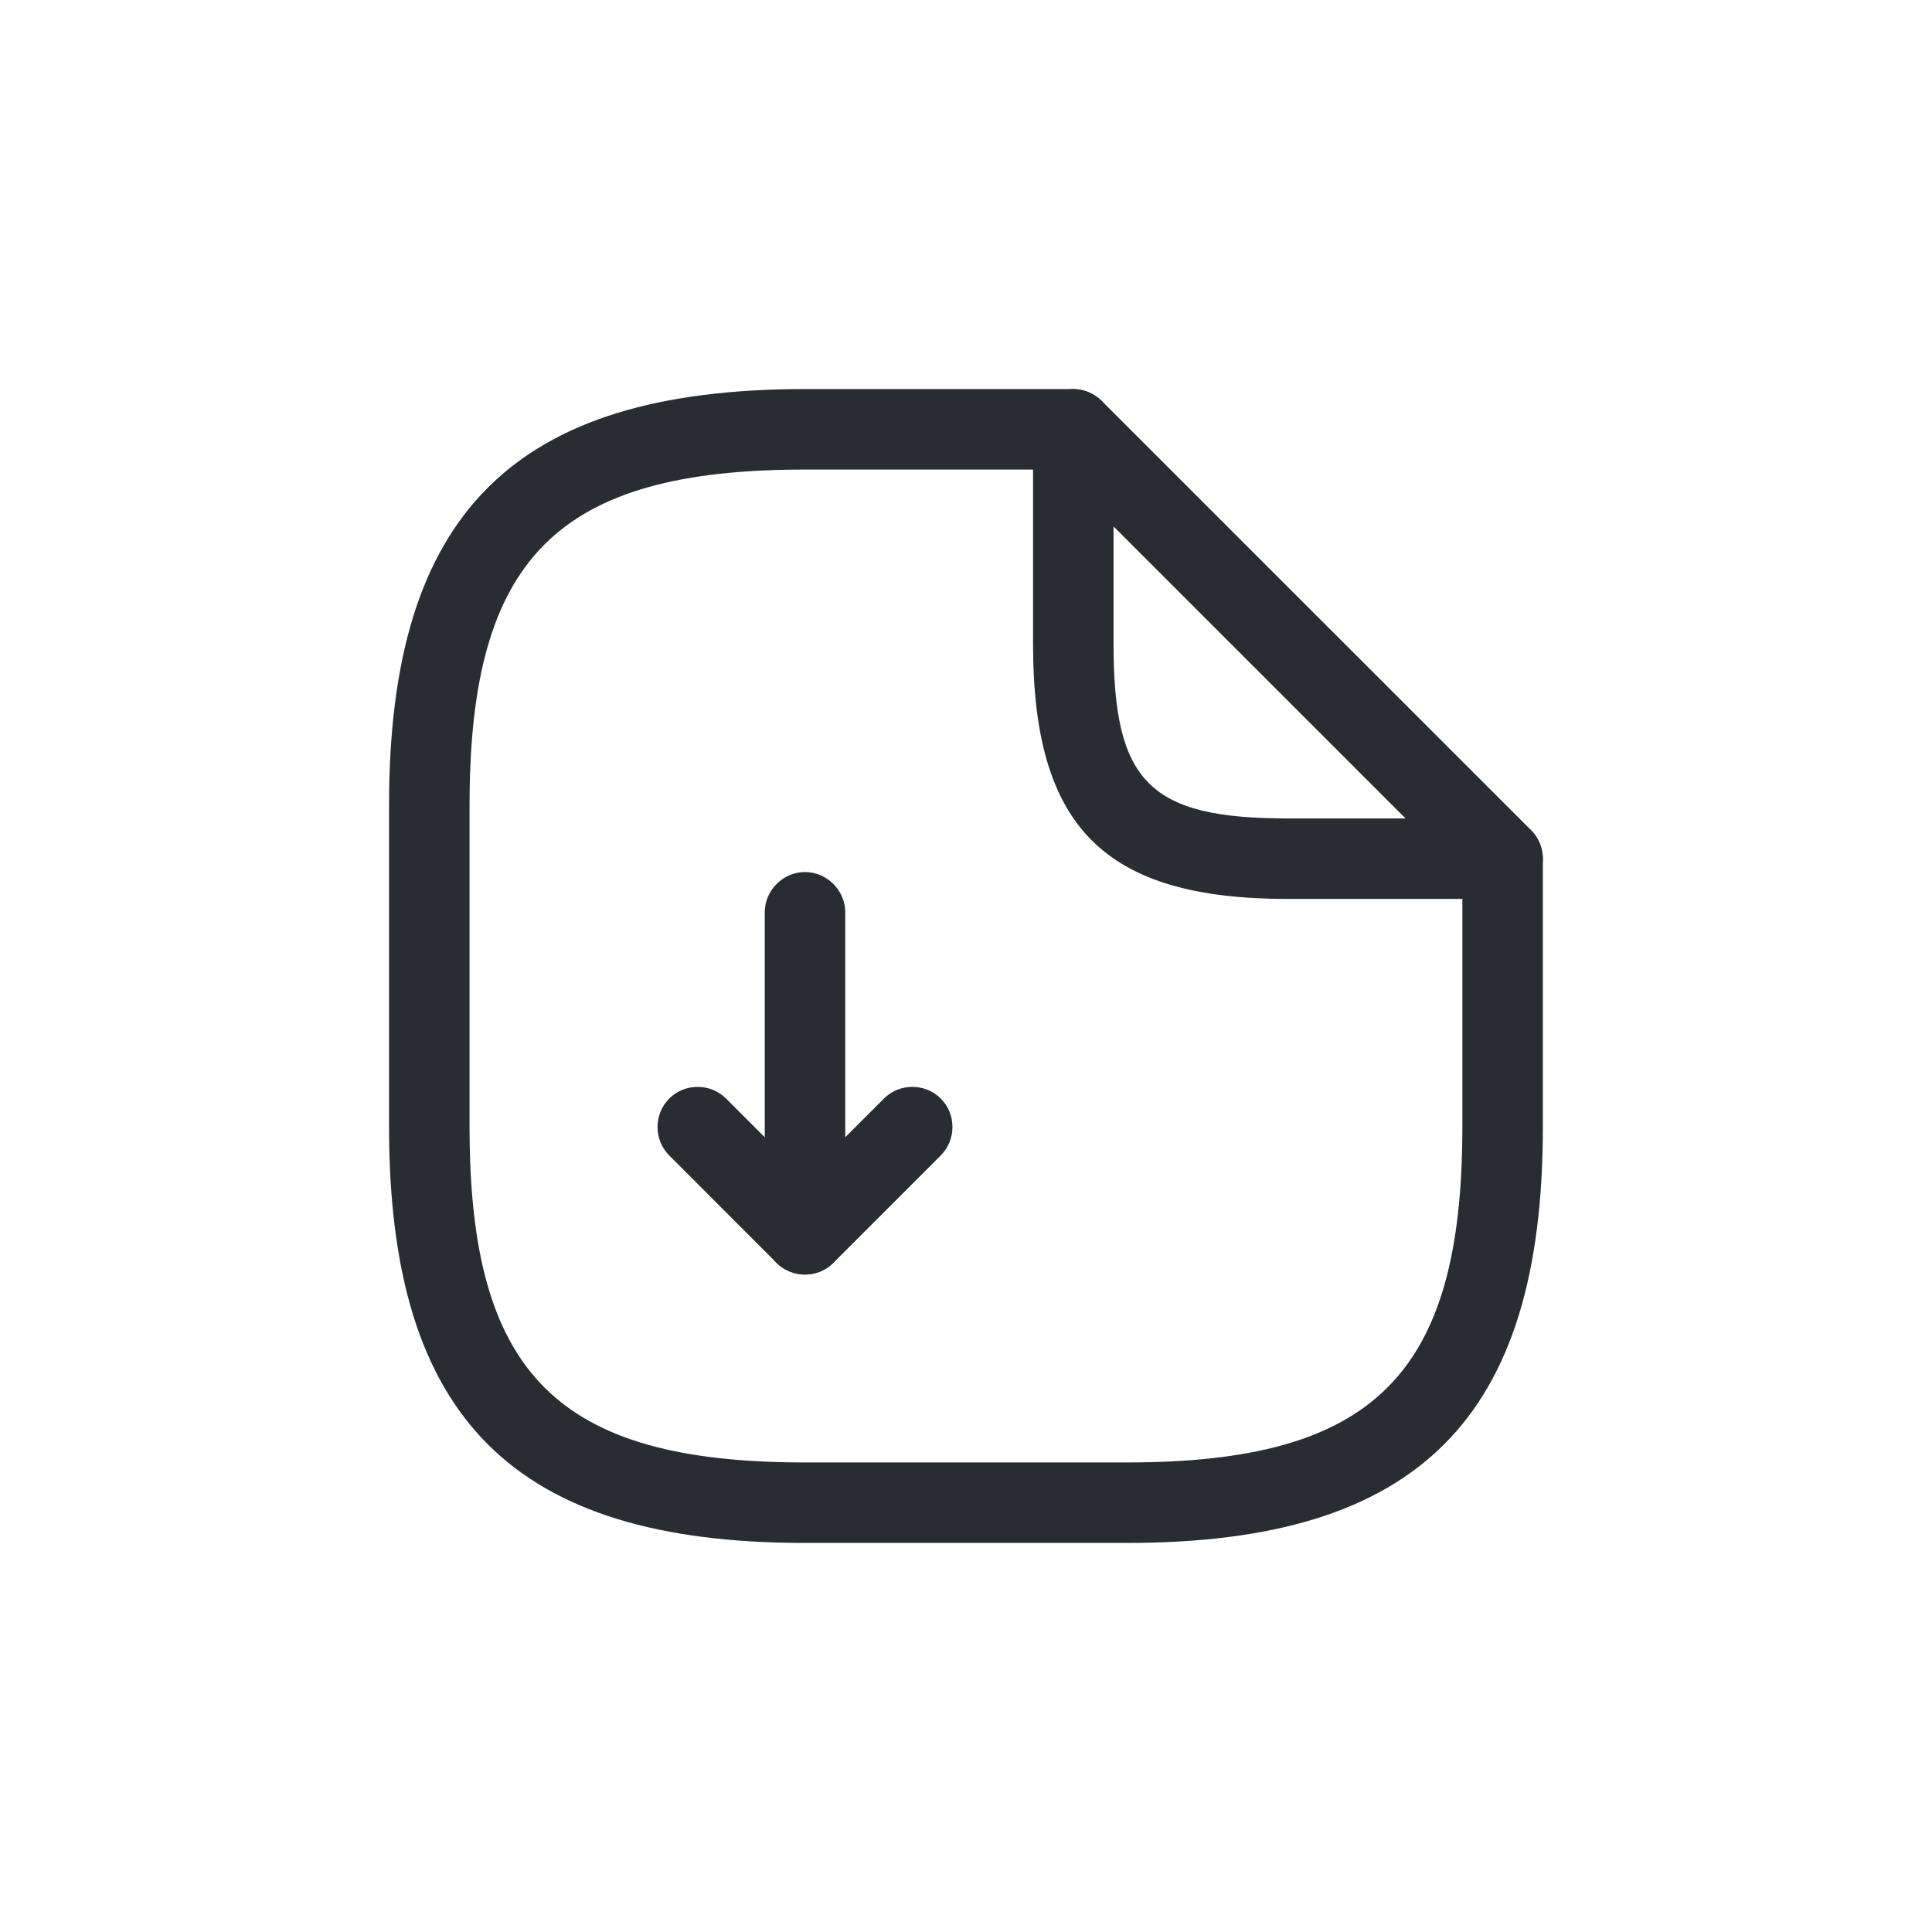 <svg width="24" height="24" viewBox="0 0 24 24" fill="none" xmlns="http://www.w3.org/2000/svg">
<g filter="url(#filter0_d_2133_4956)">
<path d="M10 11.833C9.933 11.833 9.873 11.82 9.807 11.793C9.62 11.72 9.5 11.533 9.5 11.333V7.333C9.5 7.06 9.727 6.833 10 6.833C10.273 6.833 10.5 7.06 10.5 7.333V10.127L10.98 9.647C11.173 9.453 11.493 9.453 11.687 9.647C11.88 9.84 11.88 10.16 11.687 10.353L10.353 11.687C10.26 11.78 10.127 11.833 10 11.833Z" fill="#292D32"/>
<path d="M10 11.833C9.873 11.833 9.746 11.787 9.646 11.687L8.313 10.353C8.12 10.16 8.12 9.84 8.313 9.647C8.506 9.453 8.826 9.453 9.02 9.647L10.353 10.98C10.546 11.173 10.546 11.493 10.353 11.687C10.253 11.787 10.126 11.833 10 11.833Z" fill="#292D32"/>
<path d="M14 15.167H10C6.38 15.167 4.833 13.62 4.833 10V6C4.833 2.38 6.38 0.833 10 0.833H13.333C13.606 0.833 13.833 1.06 13.833 1.333C13.833 1.607 13.606 1.833 13.333 1.833H10C6.926 1.833 5.833 2.927 5.833 6V10C5.833 13.073 6.926 14.167 10 14.167H14C17.073 14.167 18.166 13.073 18.166 10V6.667C18.166 6.393 18.393 6.167 18.666 6.167C18.94 6.167 19.166 6.393 19.166 6.667V10C19.166 13.62 17.62 15.167 14 15.167Z" fill="#292D32"/>
<path d="M18.666 7.167H16C13.72 7.167 12.833 6.28 12.833 4V1.333C12.833 1.133 12.953 0.947 13.14 0.873C13.326 0.793 13.54 0.84 13.686 0.98L19.02 6.313C19.16 6.453 19.206 6.673 19.126 6.86C19.046 7.047 18.866 7.167 18.666 7.167ZM13.833 2.54V4C13.833 5.72 14.28 6.167 16 6.167H17.46L13.833 2.54Z" fill="#292D32"/>
</g>
<defs>
<filter id="filter0_d_2133_4956" x="0" y="0" width="24" height="24" filterUnits="userSpaceOnUse" color-interpolation-filters="sRGB">
<feFlood flood-opacity="0" result="BackgroundImageFix"/>
<feColorMatrix in="SourceAlpha" type="matrix" values="0 0 0 0 0 0 0 0 0 0 0 0 0 0 0 0 0 0 127 0" result="hardAlpha"/>
<feOffset dy="4"/>
<feGaussianBlur stdDeviation="2"/>
<feComposite in2="hardAlpha" operator="out"/>
<feColorMatrix type="matrix" values="0 0 0 0 0 0 0 0 0 0 0 0 0 0 0 0 0 0 0.25 0"/>
<feBlend mode="normal" in2="BackgroundImageFix" result="effect1_dropShadow_2133_4956"/>
<feBlend mode="normal" in="SourceGraphic" in2="effect1_dropShadow_2133_4956" result="shape"/>
</filter>
</defs>
</svg>
